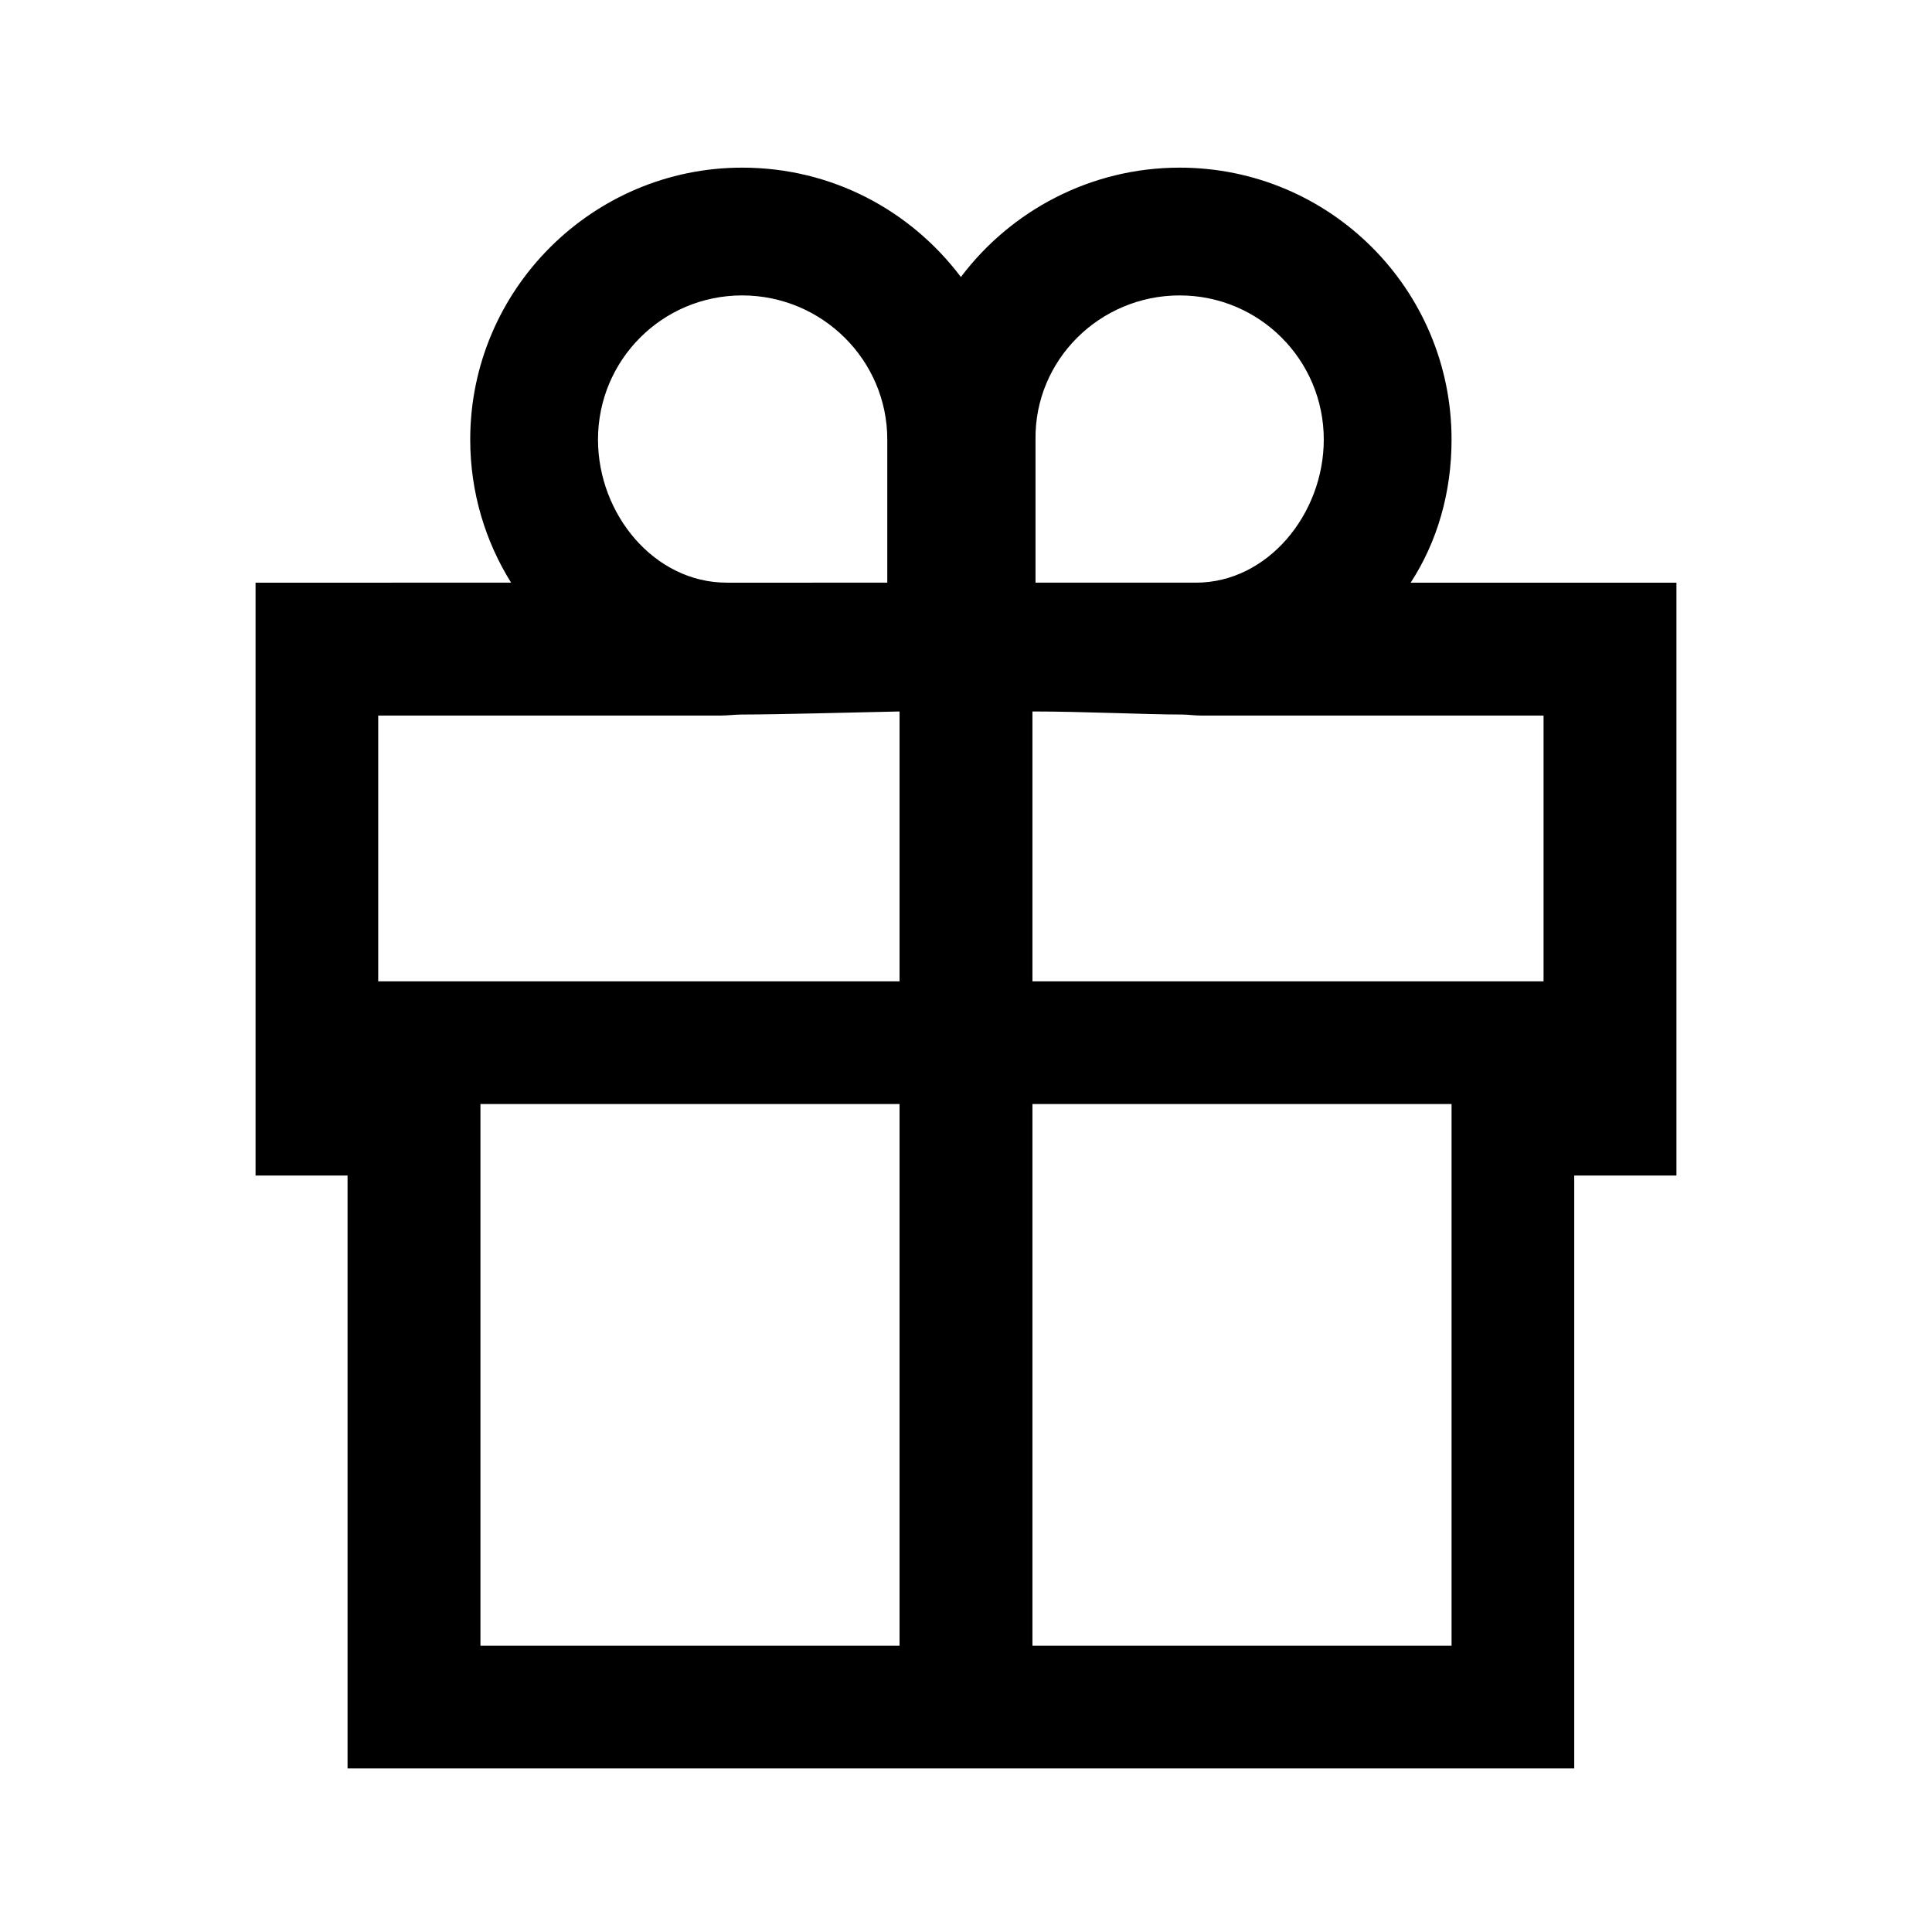 <?xml version="1.0" encoding="utf-8"?>
<!-- Generator: Adobe Illustrator 19.2.1, SVG Export Plug-In . SVG Version: 6.00 Build 0)  -->
<svg version="1.1" id="Слой_1" xmlns="http://www.w3.org/2000/svg" xmlns:xlink="http://www.w3.org/1999/xlink" x="0px" y="0px"
	 viewBox="0 0 189 189" style="enable-background:new 0 0 189 189;" xml:space="preserve">
<g>
	<path d="M142,43c0-14.7-11.9-26.6-26.6-26.6c-8.7,0-16.5,4.2-21.4,10.7c-4.9-6.5-12.6-10.7-21.4-10.7C58,16.4,46,28.3,46,43
		c0,5.2,1.5,10,4,14H25v58h9v58h120v-58h10V57h-26C140.6,53,142,48.2,142,43z M115.4,28.9c7.8,0,14.1,6.3,14.1,14.1
		c0,7.3-5.5,14-12.5,14h-15.7c0-5,0-10.8,0-14C101.2,35.2,107.6,28.9,115.4,28.9z M58.5,43c0-7.8,6.3-14.1,14.1-14.1
		S86.8,35.2,86.8,43c0,3.2,0,9,0,14H71.1C64,57,58.5,50.3,58.5,43z M70.5,70c0.7,0,1.4-0.1,2.1-0.1c3.6,0,10.4-0.2,15.4-0.3V96H37
		V70H70.5z M47,108h41v53H47V108z M142,161h-41v-53h41V161z M151,96h-50V69.6c5,0,11.1,0.3,14.6,0.3c0.7,0,1.2,0.1,1.9,0.1H151V96z"
		/>
</g>
</svg>

